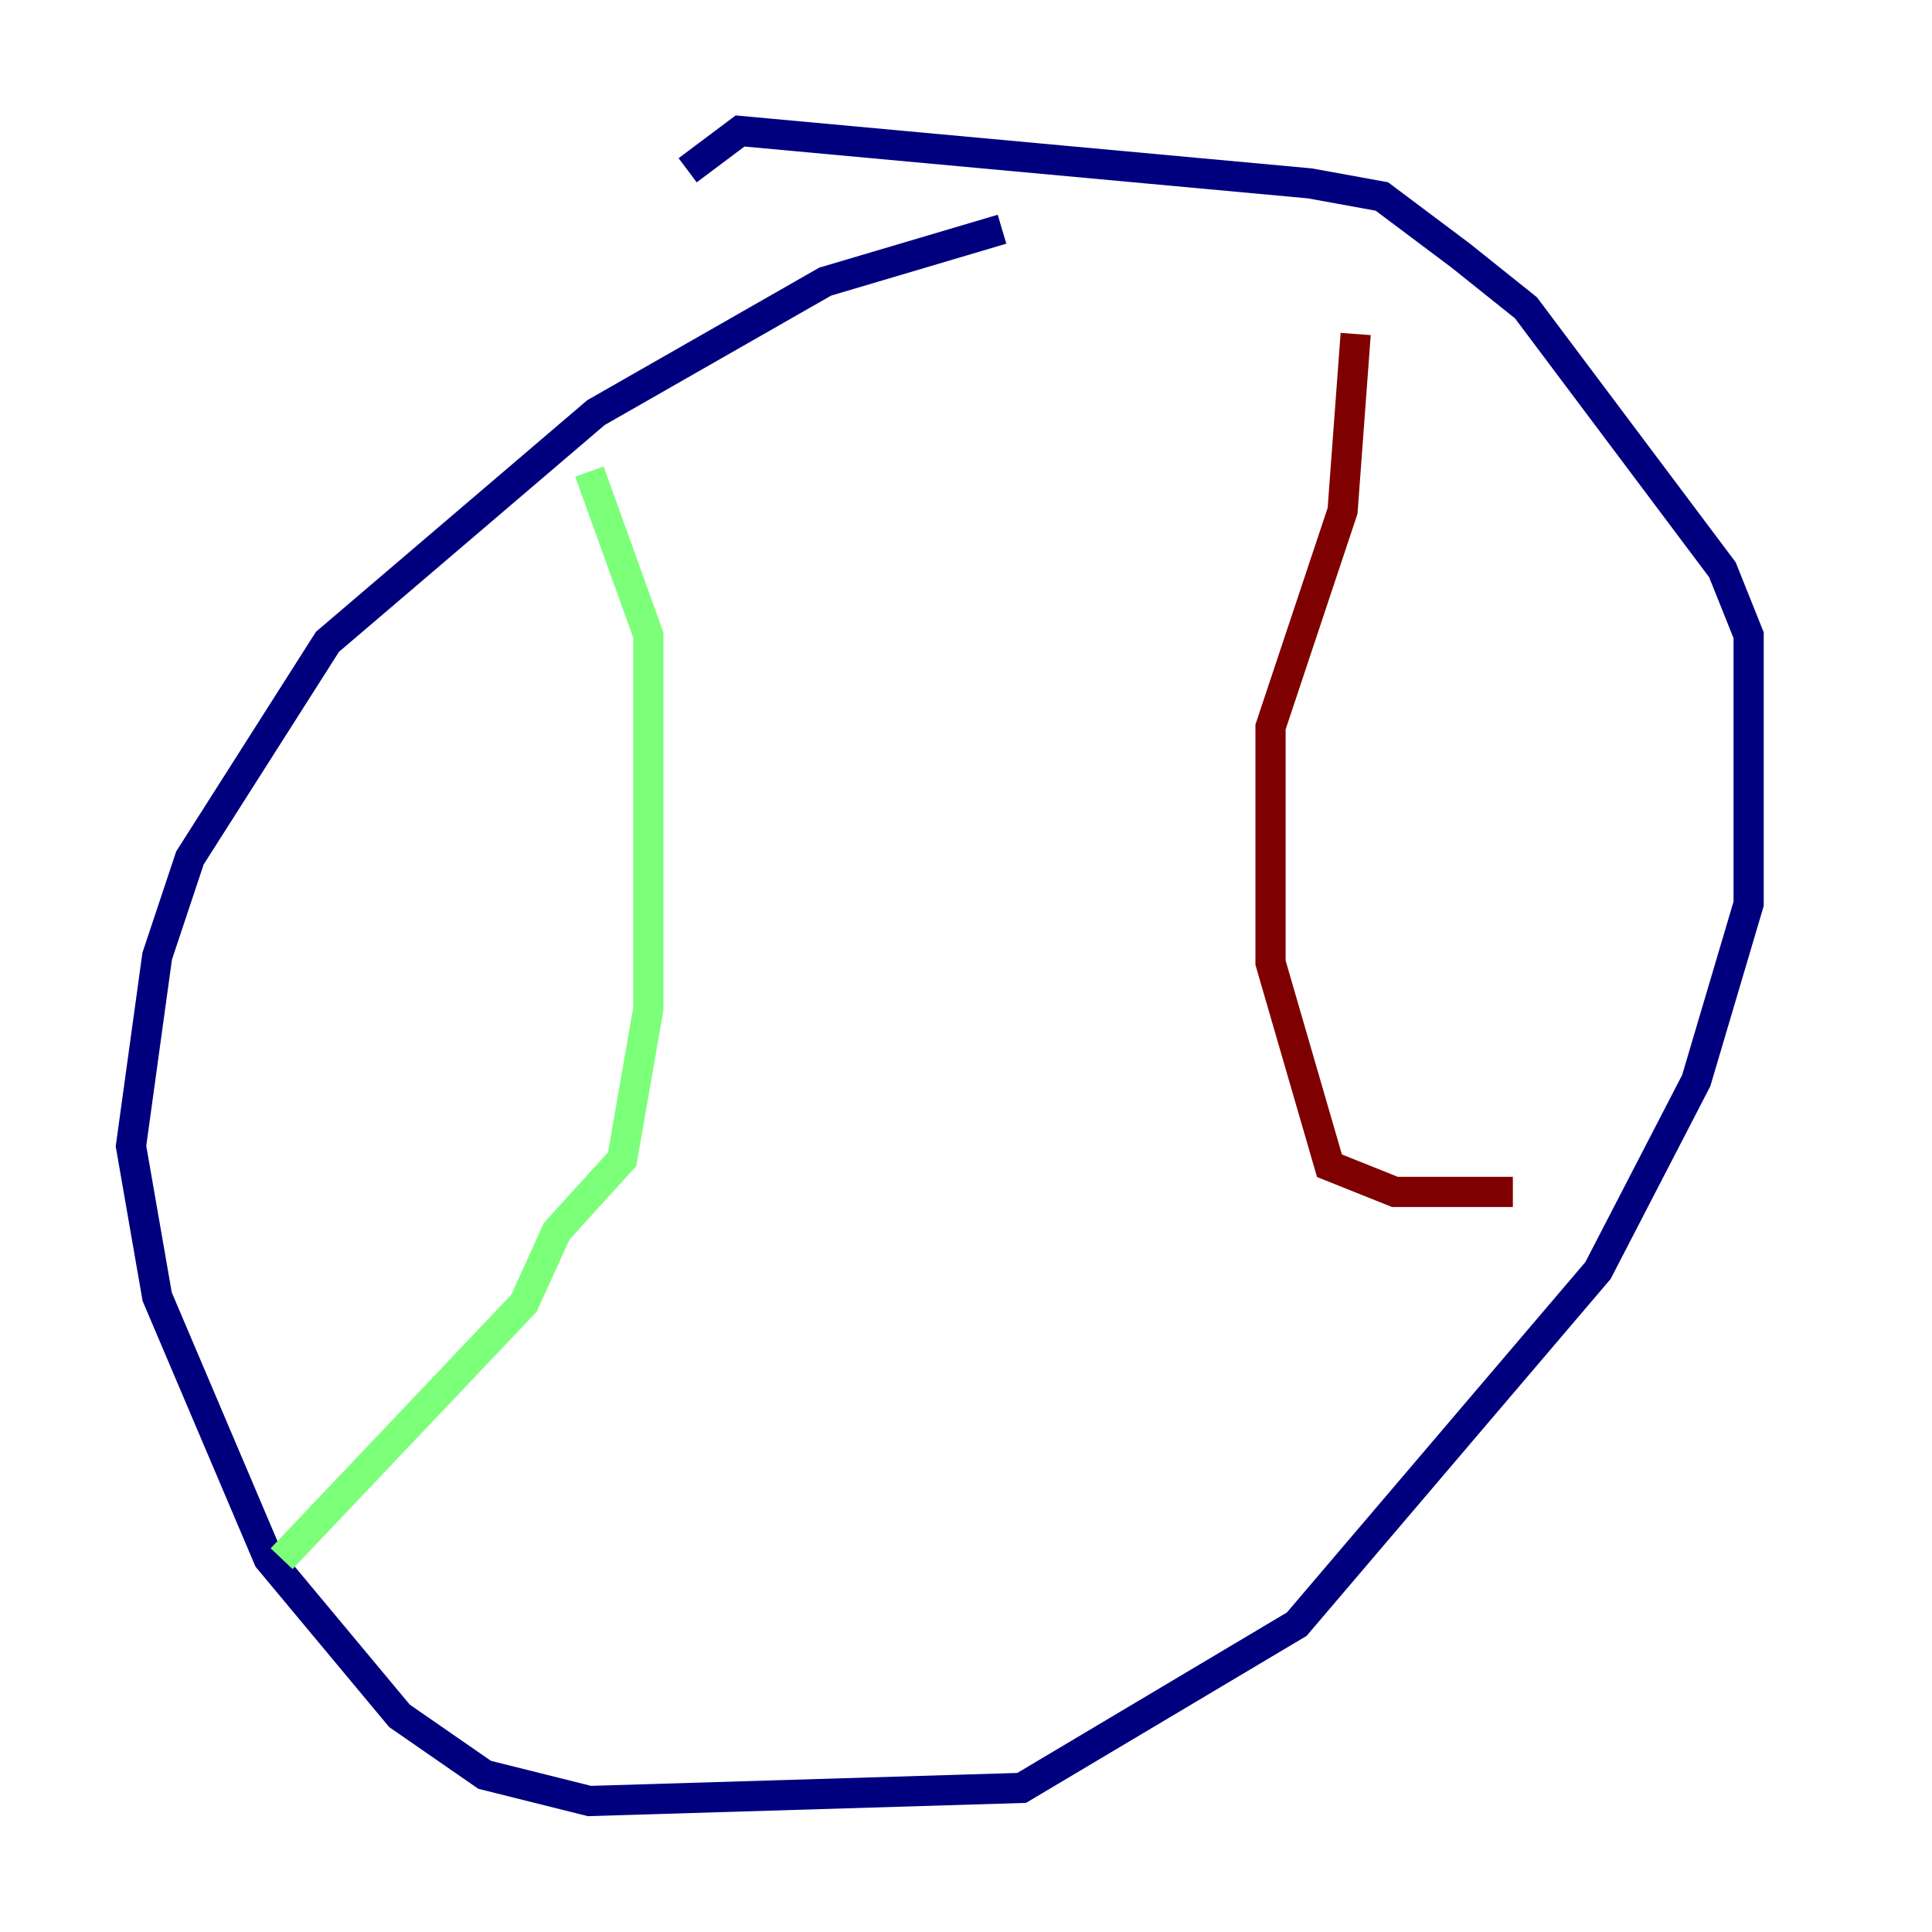<?xml version="1.0" encoding="utf-8" ?>
<svg baseProfile="tiny" height="128" version="1.2" viewBox="0,0,128,128" width="128" xmlns="http://www.w3.org/2000/svg" xmlns:ev="http://www.w3.org/2001/xml-events" xmlns:xlink="http://www.w3.org/1999/xlink"><defs /><polyline fill="none" points="66.386,15.186 54.671,18.658 39.485,27.336 21.695,42.522 12.583,56.841 10.414,63.349 8.678,75.932 10.414,85.912 17.79,103.268 26.468,113.681 32.108,117.586 39.051,119.322 67.688,118.454 85.912,107.607 105.871,84.176 112.38,71.593 115.851,59.878 115.851,42.088 114.115,37.749 101.098,20.393 96.759,16.922 91.552,13.017 86.78,12.149 49.031,8.678 45.559,11.281" stroke="#00007f" stroke-width="2" /><polyline fill="none" points="39.051,31.241 42.956,42.088 42.956,66.82 41.22,76.8 36.881,81.573 34.712,86.346 18.658,103.268" stroke="#7cff79" stroke-width="2" /><polyline fill="none" points="89.817,22.129 88.949,33.844 84.176,48.163 84.176,63.783 88.081,77.234 92.42,78.969 100.231,78.969" stroke="#7f0000" stroke-width="2" /></svg>